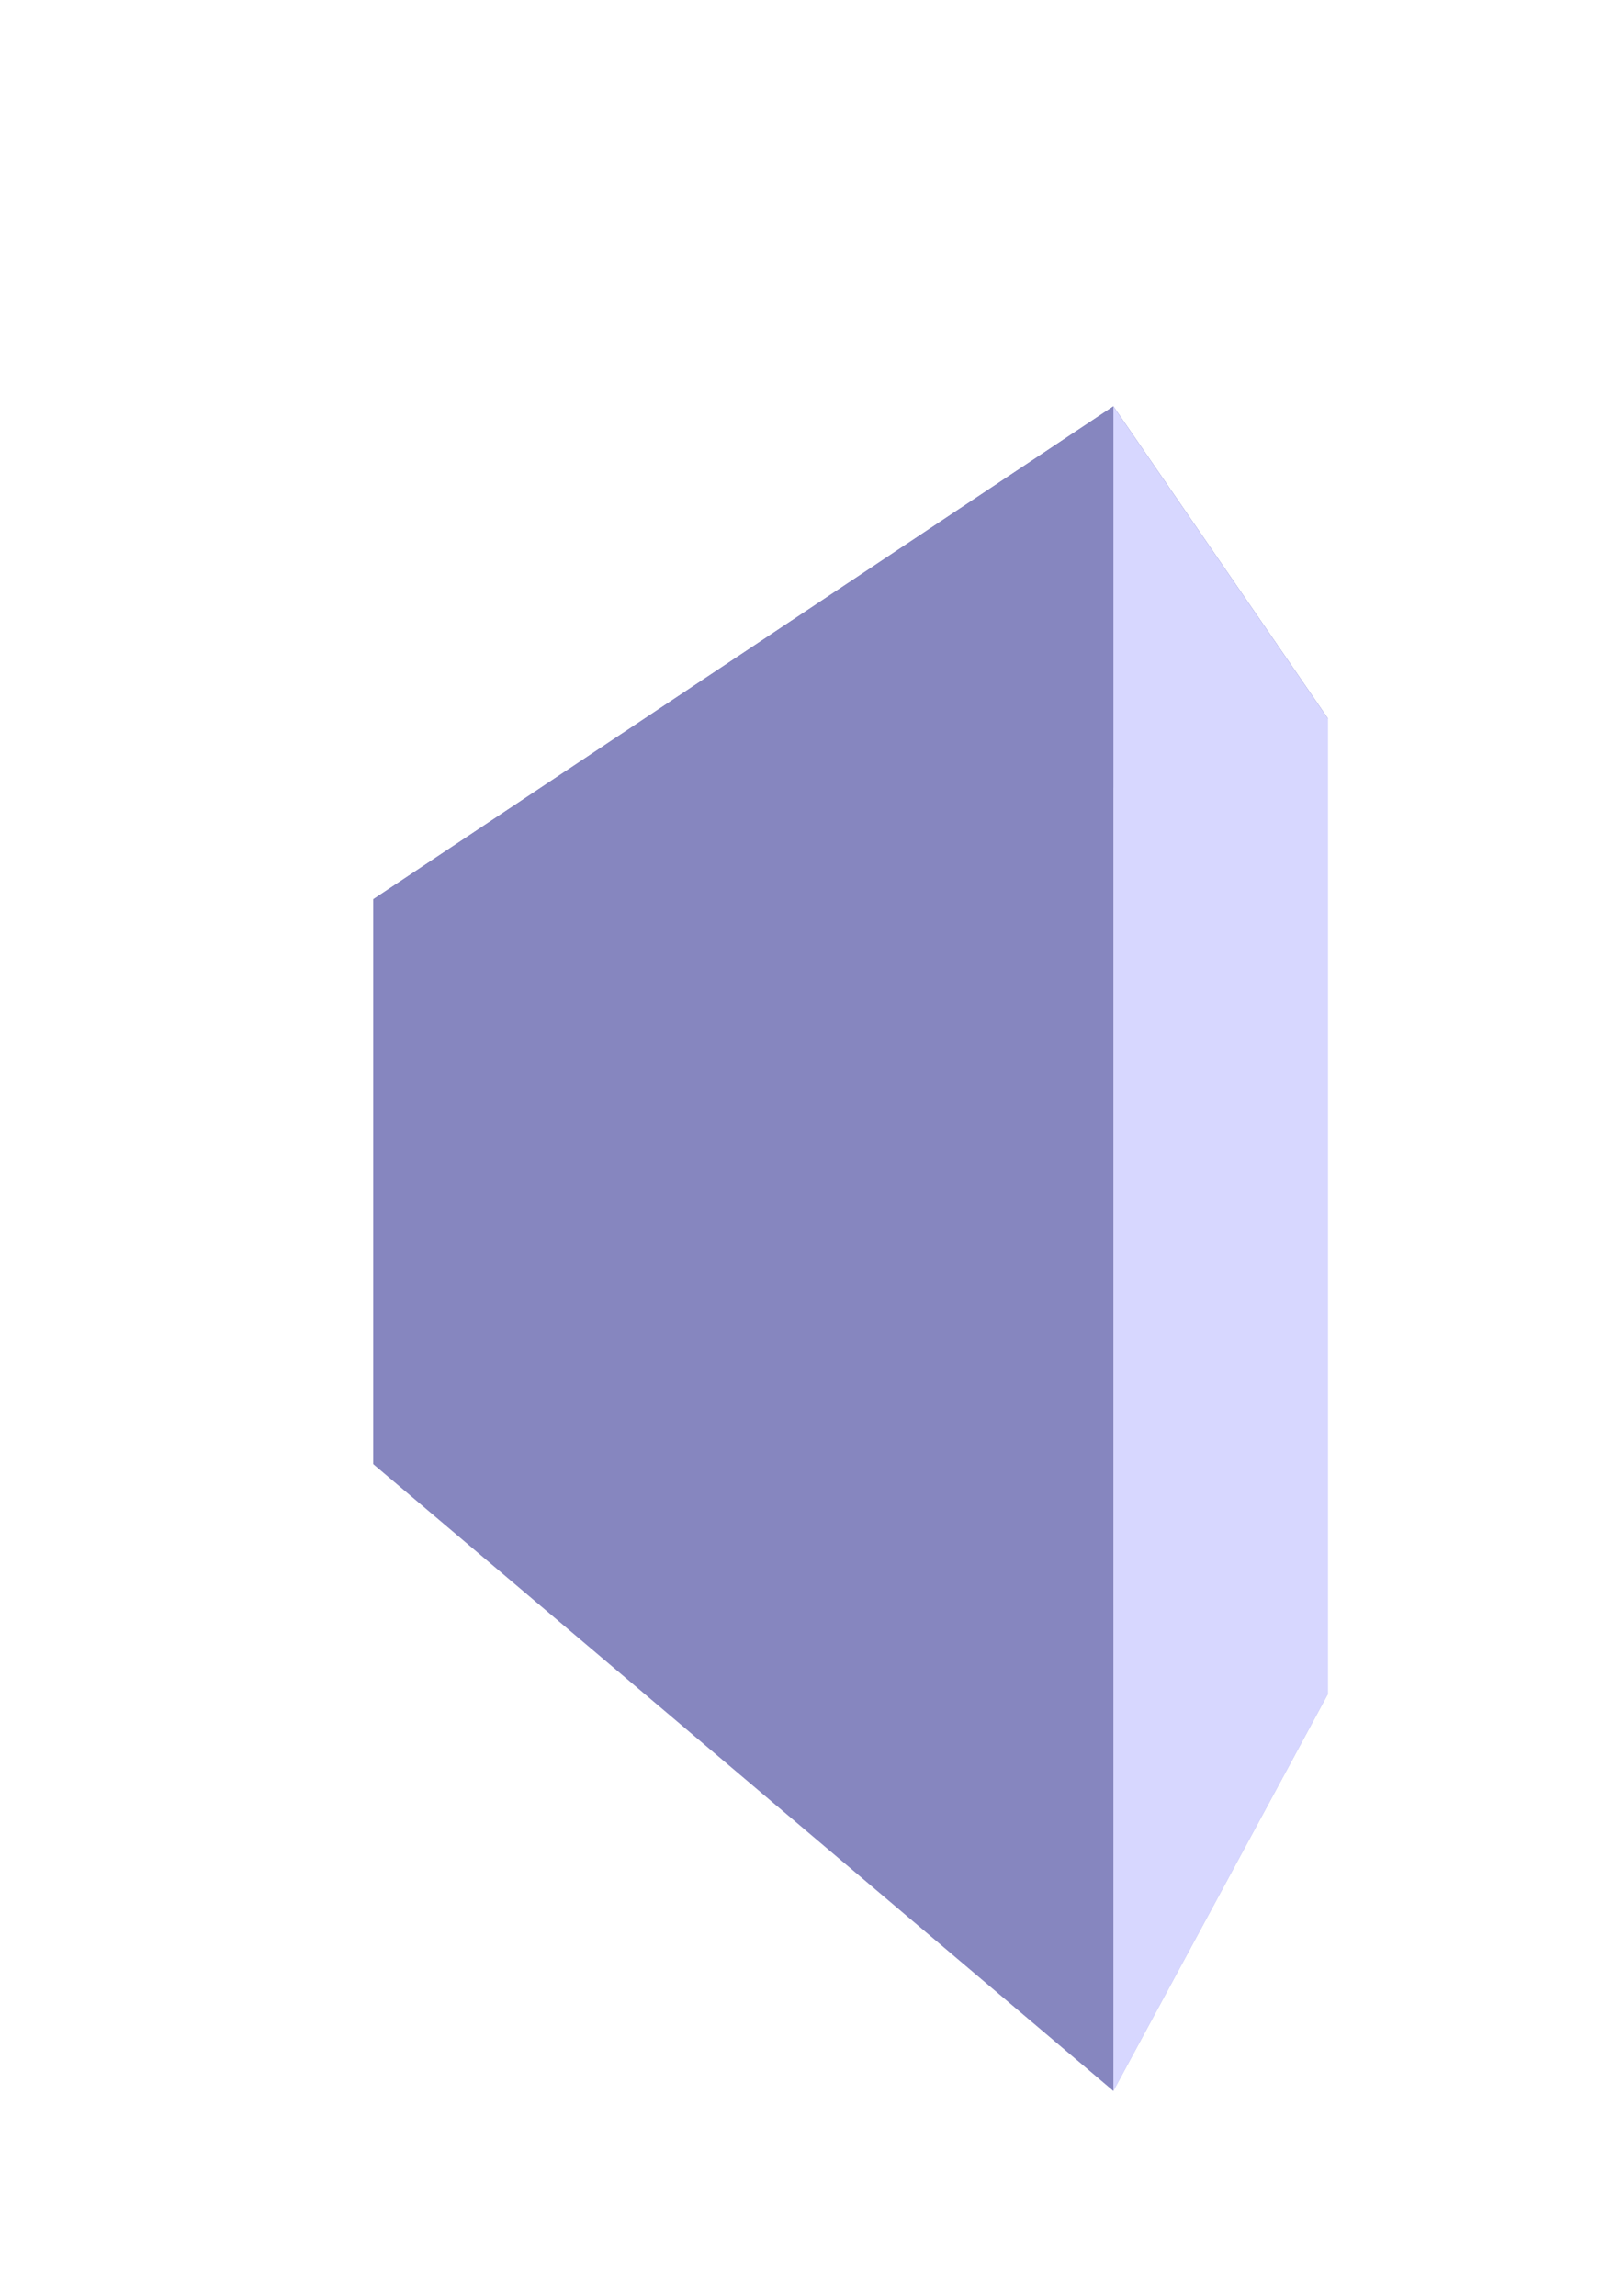 <?xml version="1.0" encoding="UTF-8" standalone="no"?>
<svg
   xmlns:dc="http://purl.org/dc/elements/1.1/"
   xmlns:cc="http://creativecommons.org/ns#"
   xmlns:rdf="http://www.w3.org/1999/02/22-rdf-syntax-ns#"
   xmlns:svg="http://www.w3.org/2000/svg"
   xmlns="http://www.w3.org/2000/svg"
   id="svg8"
   version="1.1"
   viewBox="0 0 210 297"
   height="297mm"
   width="210mm">
  <defs
     id="defs2" />
  <g
     id="layer1">
    <g
       style="fill:#cccccc;fill-opacity:1;stroke:none;stroke-width:0.378;stroke-miterlimit:4;stroke-dasharray:none;stroke-opacity:1"
       id="g817">
      <path
         points="48.295,189.394 79.98,181.381 79.98,122.642 48.295,116.341 "
         d="m 48.295,116.341 v 73.054 l 31.685,-8.013 v -58.739 z"
         style="fill:#353564;fill-rule:evenodd;stroke:none;stroke-linejoin:round"
         id="path819" />
      <path
         points="144.062,270.486 171.818,219.137 79.98,181.381 48.295,189.394 "
         d="m 48.295,189.394 95.767,81.092 27.756,-51.349 -91.838,-37.756 z"
         style="fill:#afafde;fill-rule:evenodd;stroke:none;stroke-linejoin:round"
         id="path827" />
      <path
         points="171.818,92.951 171.818,219.137 79.98,181.381 79.98,122.642 "
         d="M 79.98,122.642 171.818,92.951 V 219.137 L 79.98,181.381 Z"
         style="fill:#e9e9ff;fill-rule:evenodd;stroke:none;stroke-linejoin:round"
         id="path829" />
      <path
         points="144.062,52.57 171.818,92.951 79.98,122.642 48.295,116.341 "
         d="M 48.295,116.341 144.062,52.57 171.818,92.951 79.98,122.642 Z"
         style="fill:#4d4d9f;fill-rule:evenodd;stroke:none;stroke-linejoin:round"
         id="path821" />
      <path
         points="144.062,270.486 171.818,219.137 171.818,92.951 144.062,52.57 "
         d="m 144.062,52.57 v 217.916 l 27.756,-51.349 V 92.951 Z"
         style="fill:#d7d7ff;fill-rule:evenodd;stroke:none;stroke-linejoin:round"
         id="path825" />
      <path
         points="144.062,52.57 144.062,270.486 48.295,189.394 48.295,116.341 "
         d="M 48.295,116.341 144.062,52.57 V 270.486 L 48.295,189.394 Z"
         style="fill:#8686bf;fill-rule:evenodd;stroke:none;stroke-linejoin:round"
         id="path823" />
    </g>
  </g>
</svg>
